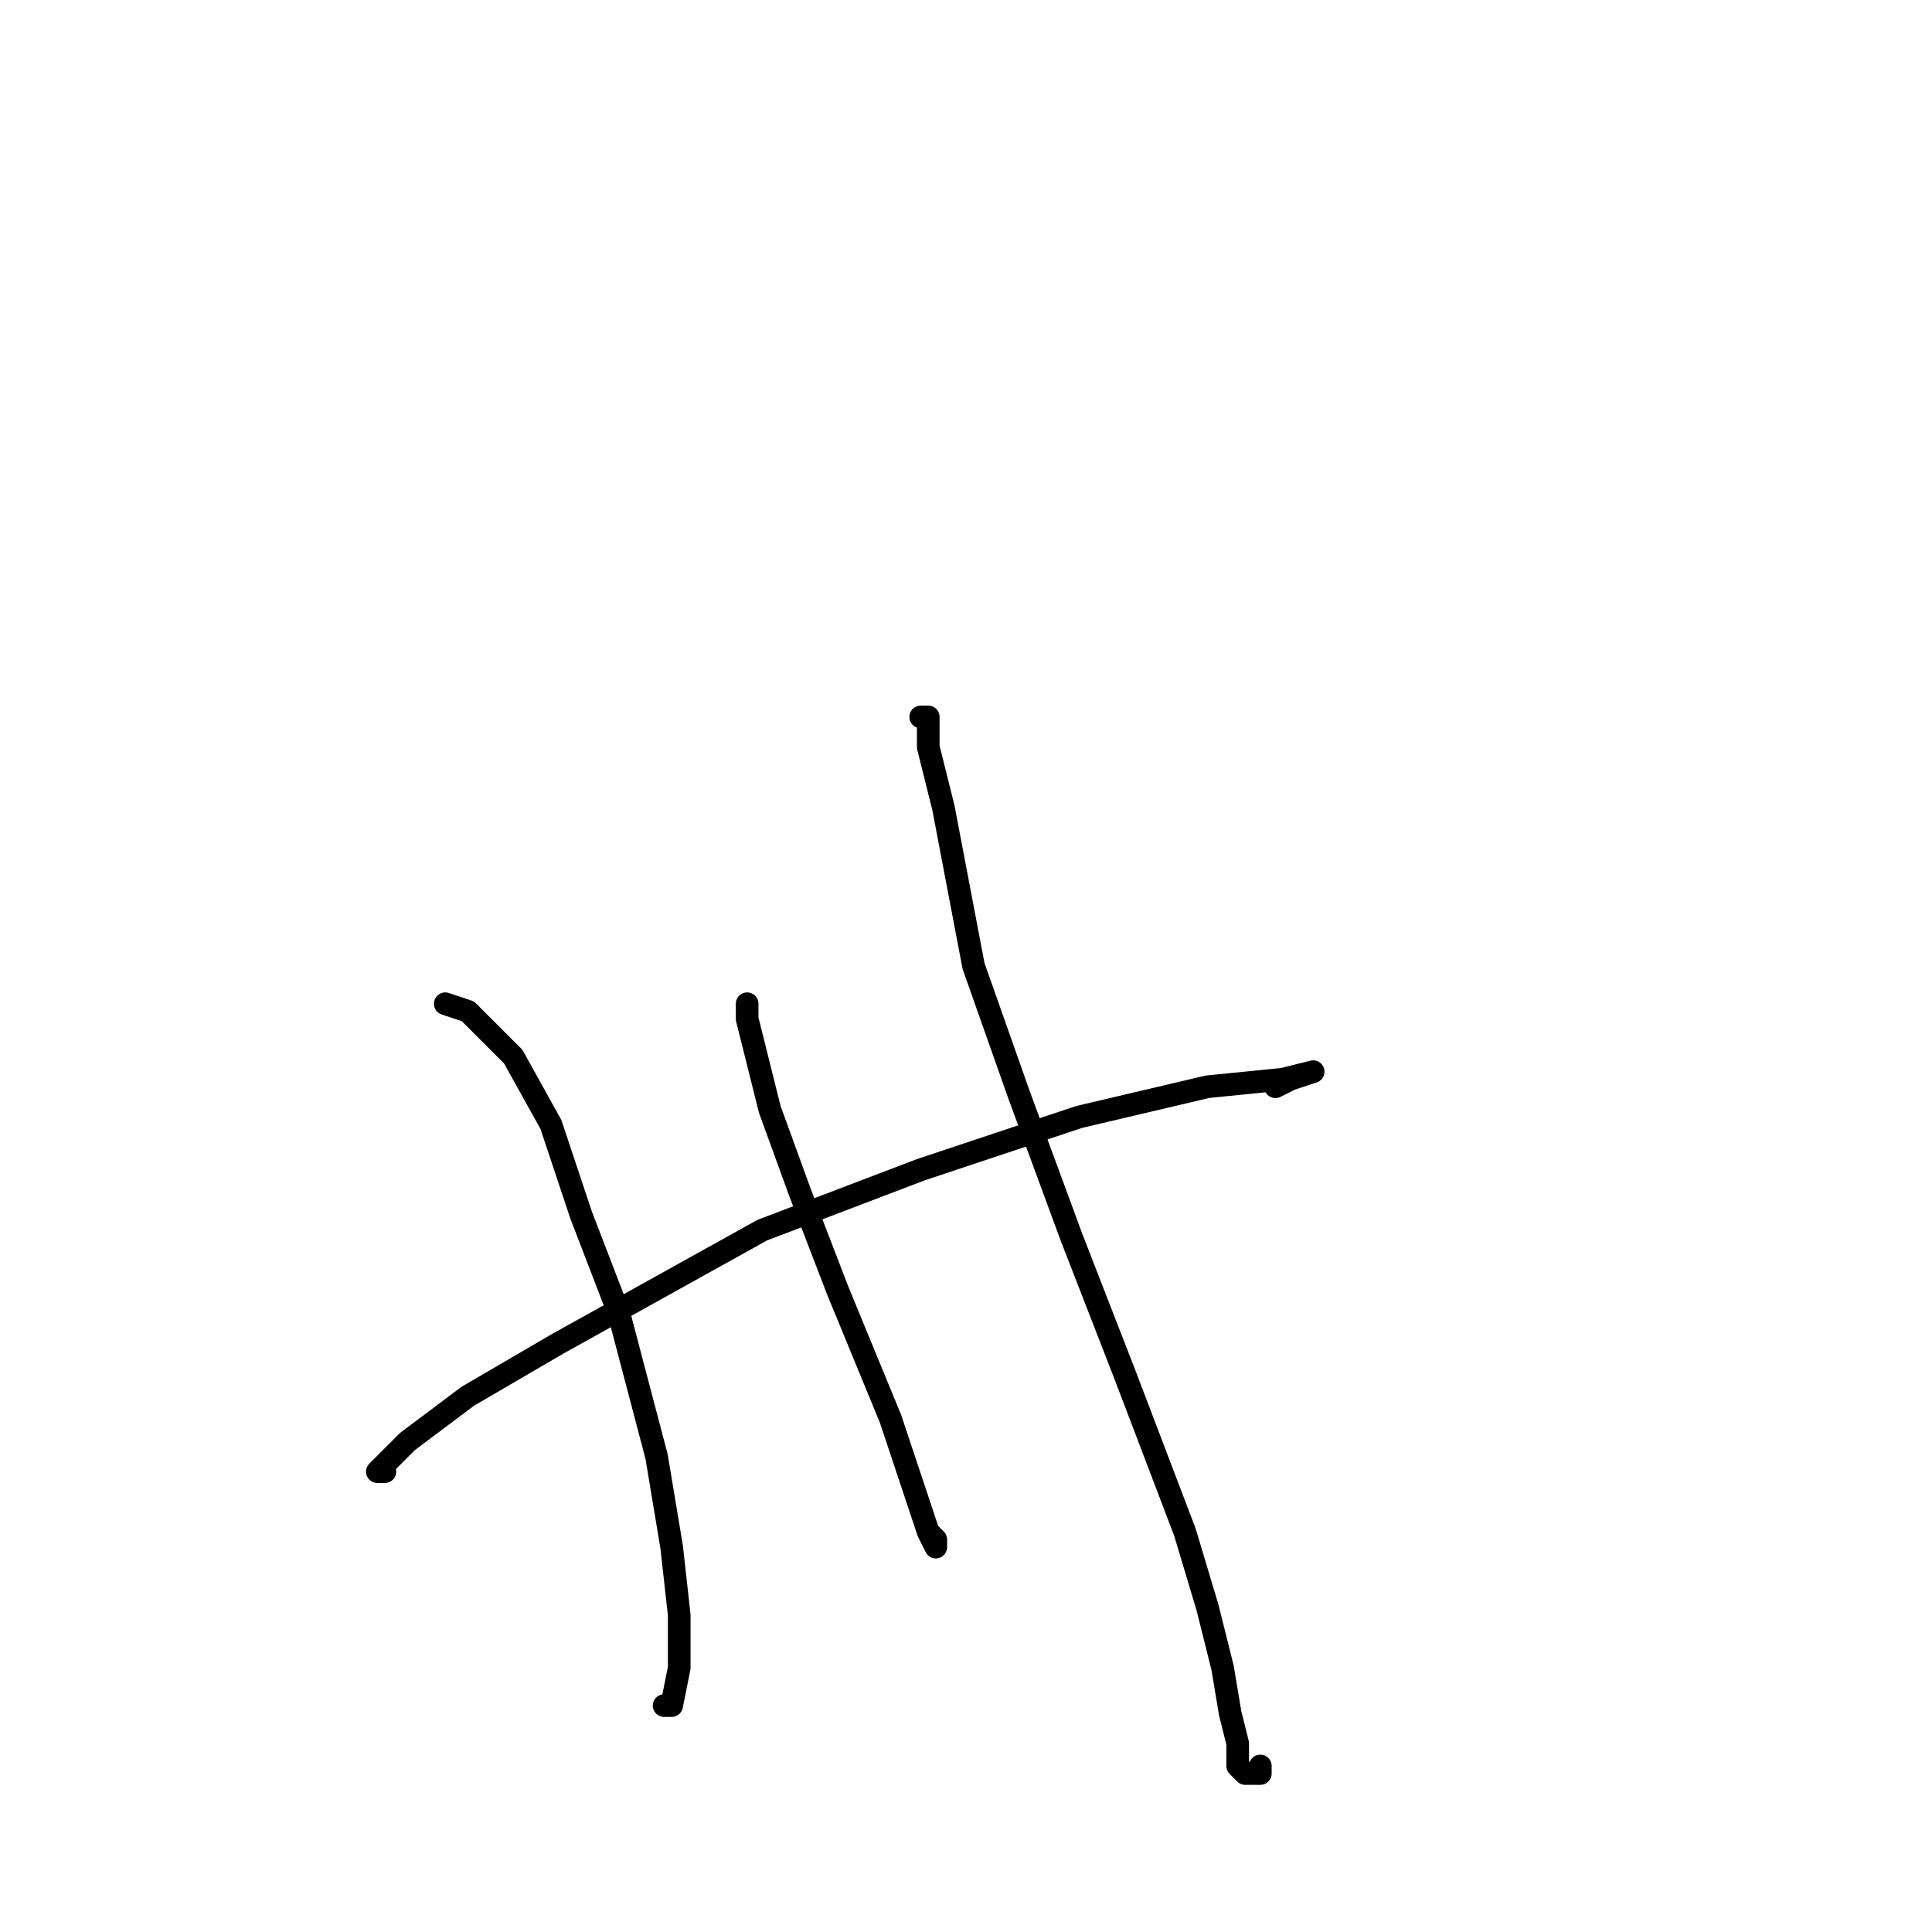 <?xml version="1.0" standalone="no"?>
    <svg width="256" height="256" xmlns="http://www.w3.org/2000/svg" version="1.1">
    <polyline stroke="black" stroke-width="3" stroke-linecap="round" fill="transparent" stroke-linejoin="round" points="51 195 50 195 51 194 54 191 62 185 74 178 101 163 122 155 143 148 160 144 170 143 174 142 171 143 169 144 169 144 " />
        <polyline stroke="black" stroke-width="3" stroke-linecap="round" fill="transparent" stroke-linejoin="round" points="59 133 62 134 68 140 73 149 77 161 82 174 87 193 89 205 90 214 90 221 89 226 88 226 88 226 " />
        <polyline stroke="black" stroke-width="3" stroke-linecap="round" fill="transparent" stroke-linejoin="round" points="99 133 99 135 102 147 106 158 111 171 118 188 121 197 123 203 124 205 124 204 123 203 123 203 " />
        <polyline stroke="black" stroke-width="3" stroke-linecap="round" fill="transparent" stroke-linejoin="round" points="122 95 122 95 123 95 123 97 123 99 125 107 129 128 135 145 142 164 149 182 157 203 160 213 162 221 163 227 164 231 164 233 164 234 165 235 165 235 166 235 167 235 167 234 167 234 " />
        </svg>